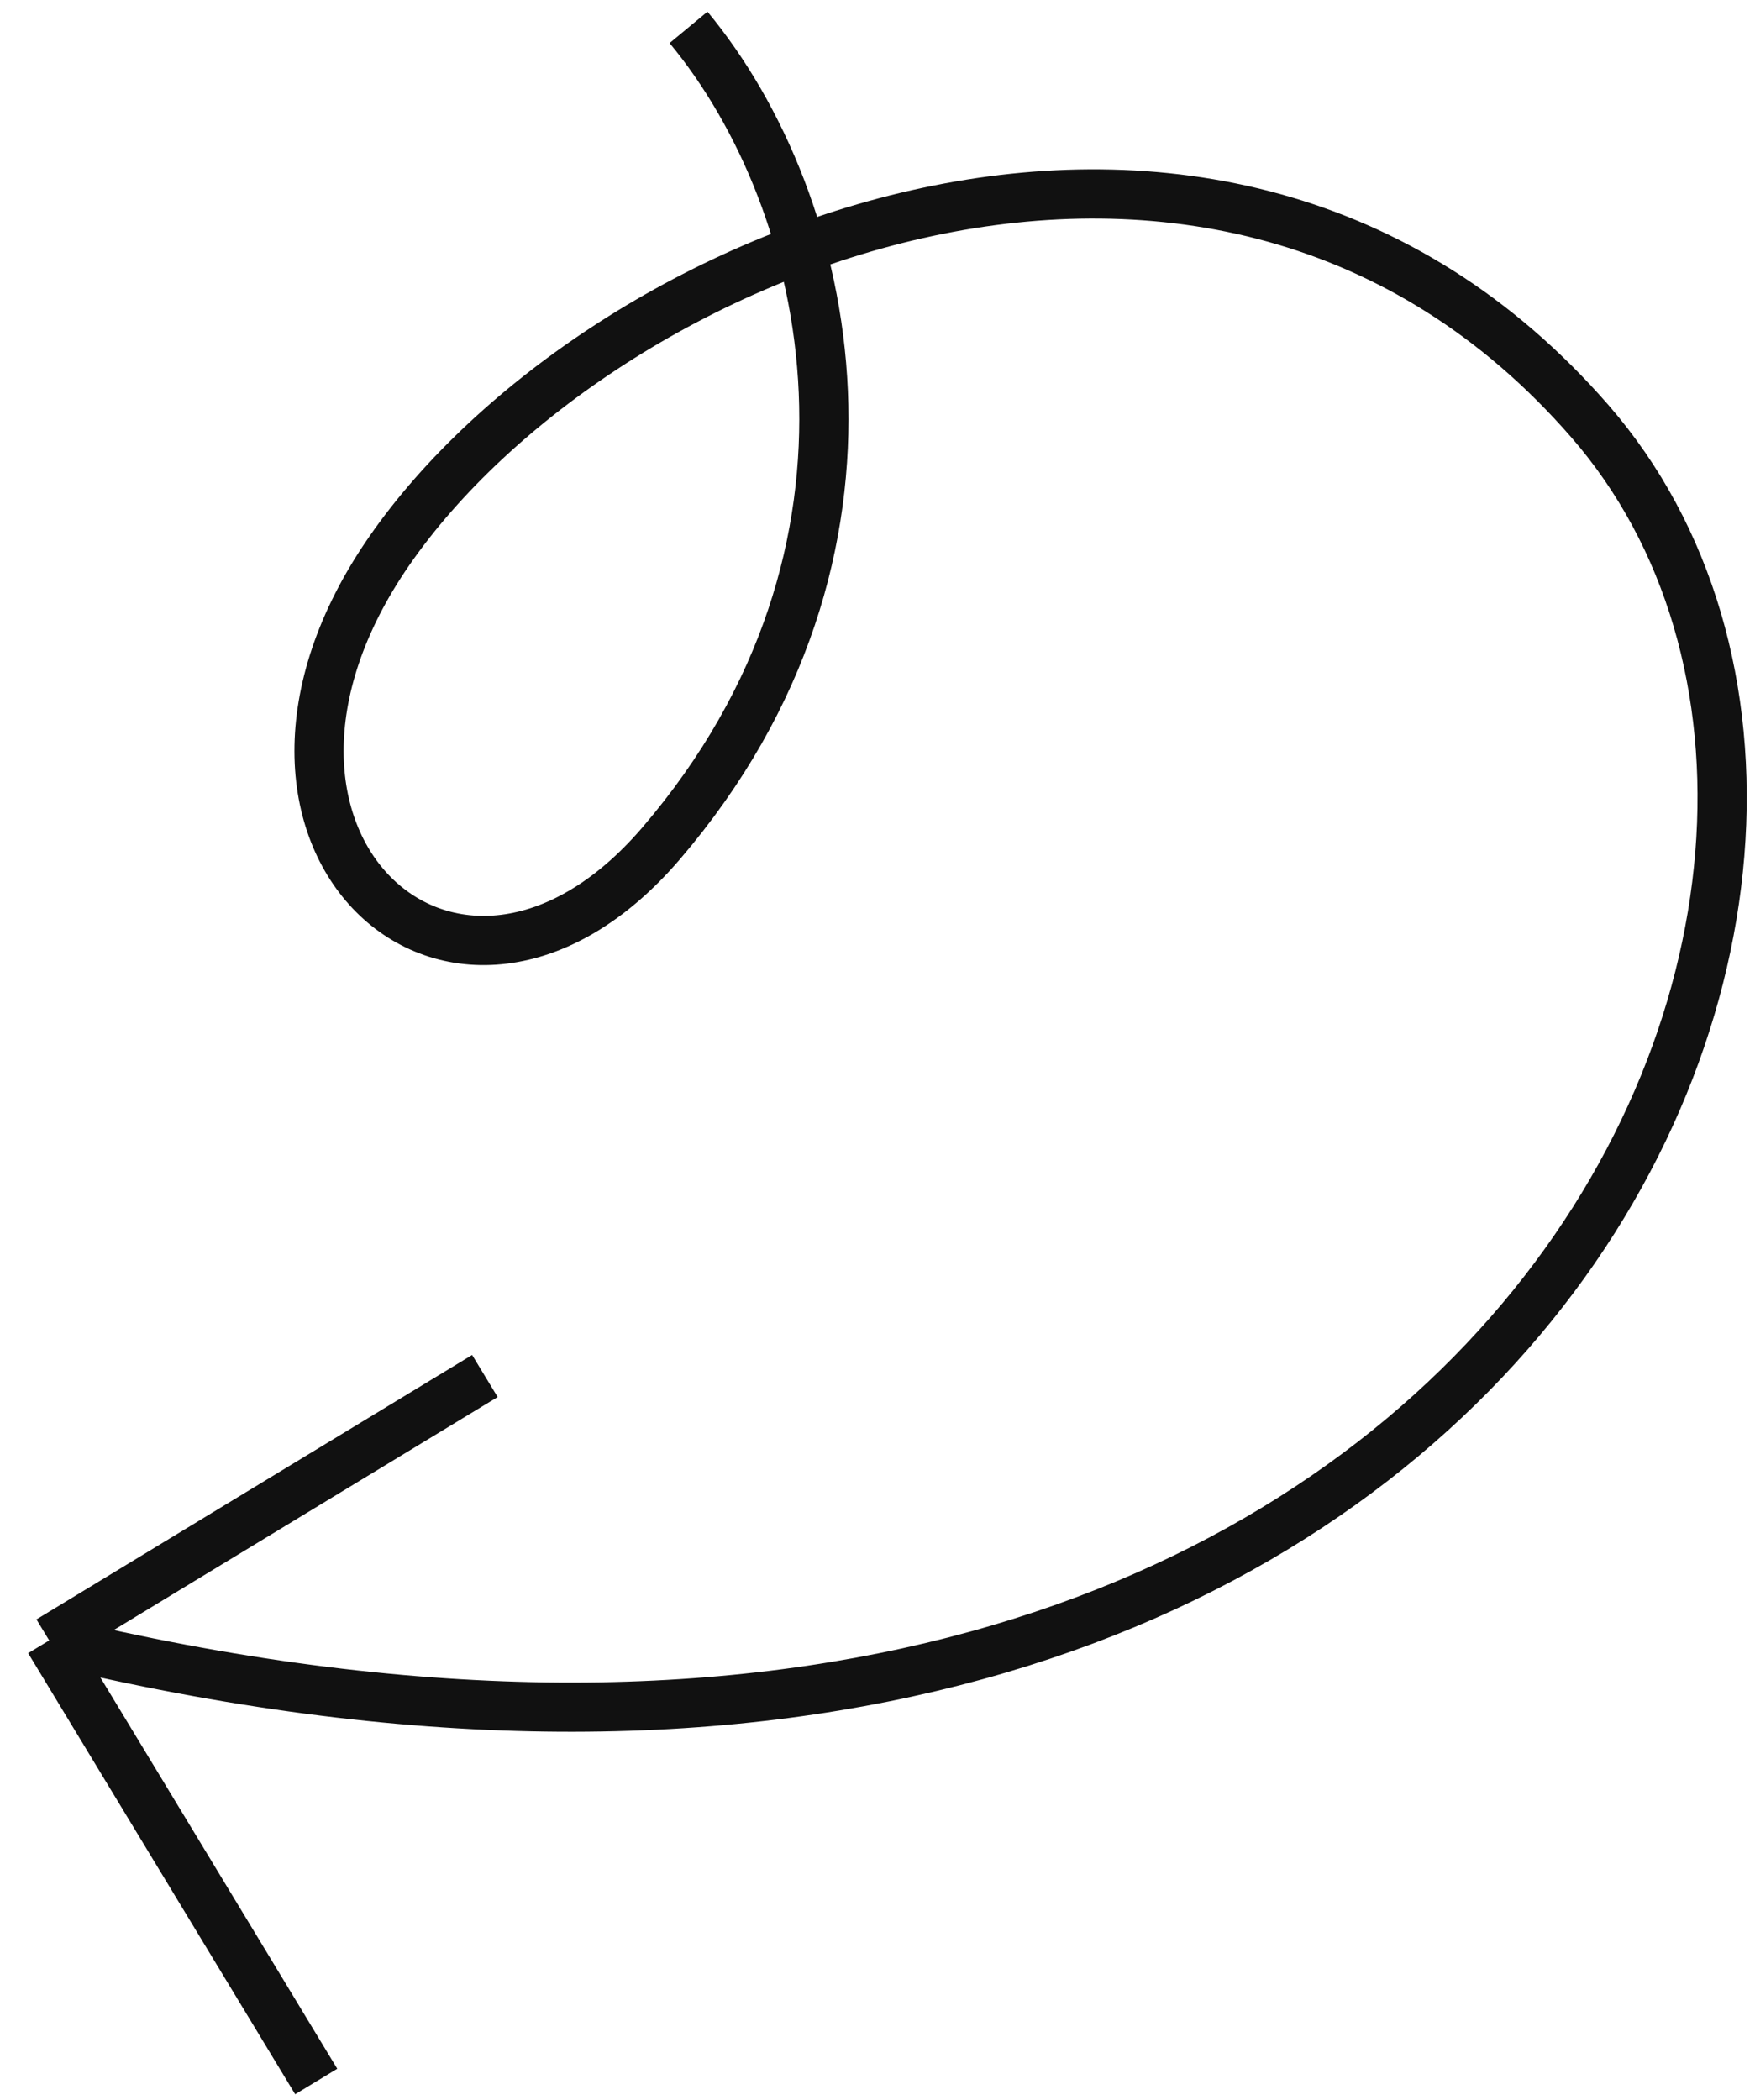 <svg width="107" height="128" viewBox="0 0 107 128" fill="none" xmlns="http://www.w3.org/2000/svg">
<path d="M3 100C90.786 121.261 121.234 53.61 96.936 25.68C74.158 -0.501 36.462 15.188 23.732 33.586C11.622 51.088 27.782 66.031 40.309 51.411C55.554 33.619 50.875 12.402 41.979 1.669M3 100L29.563 83.88M3 100L19.279 126.887" stroke="#111111" stroke-width="3"/>
</svg>
